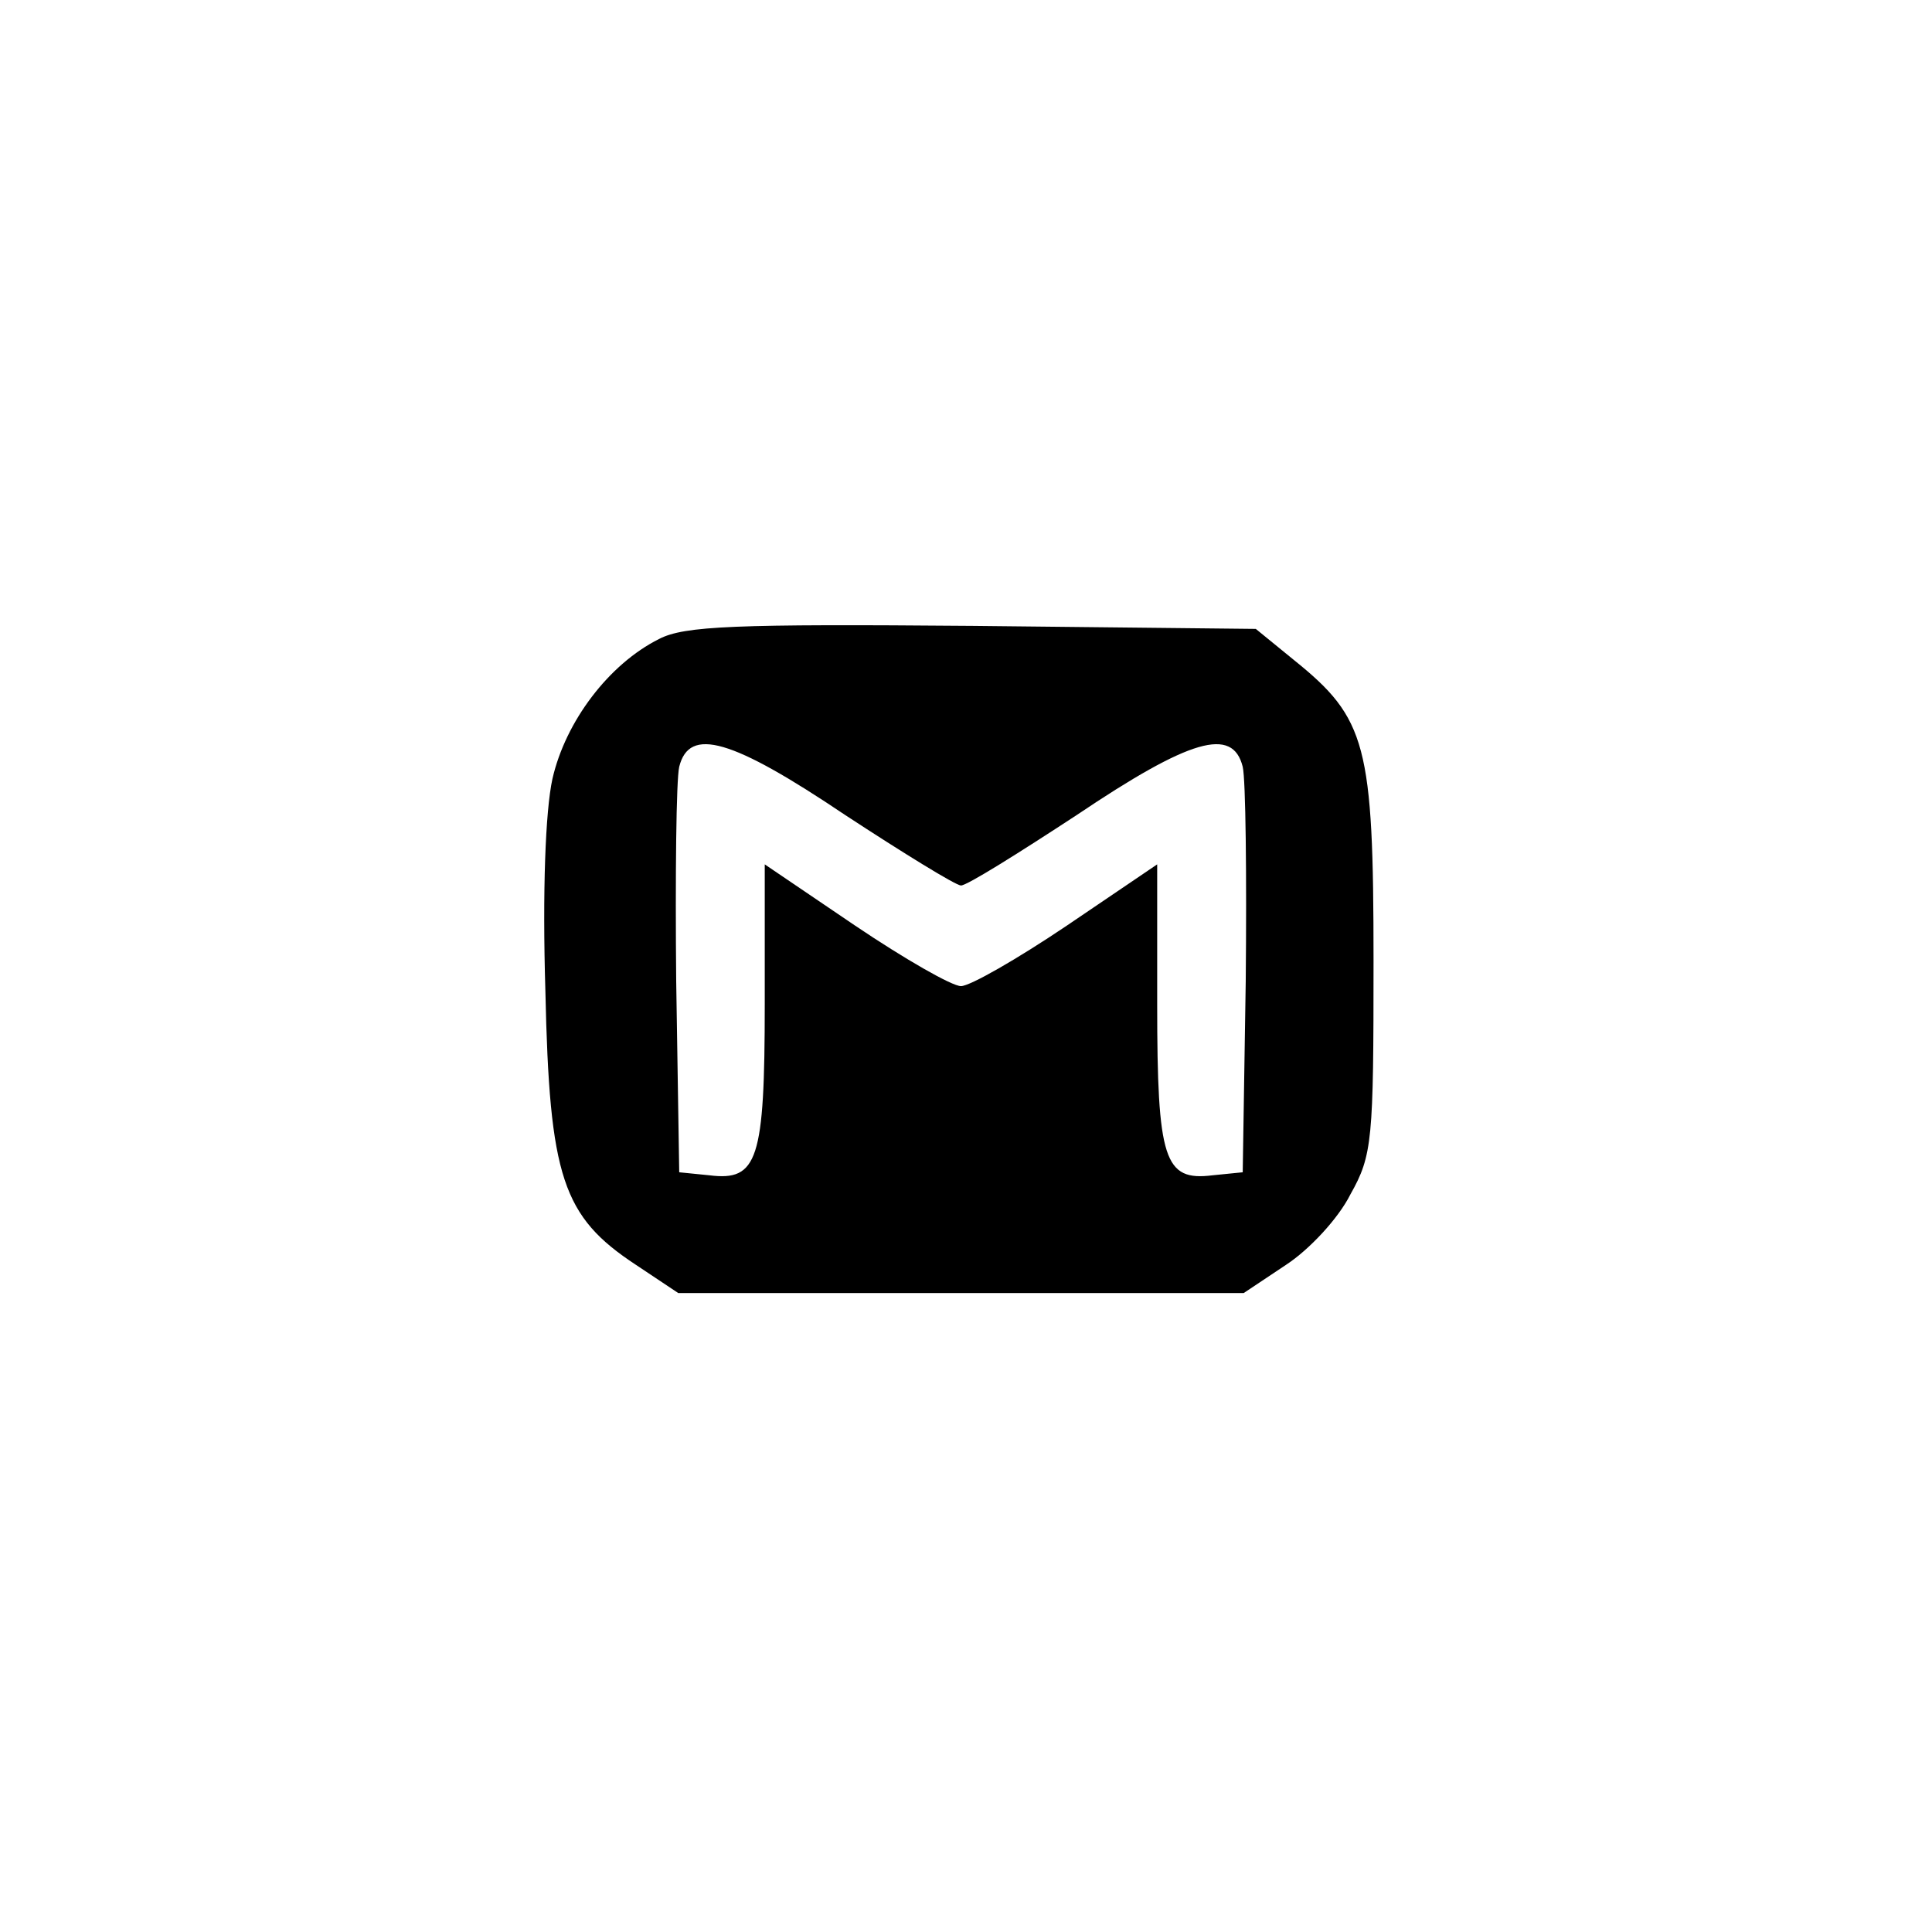 <?xml version="1.0" standalone="no"?>
<!DOCTYPE svg PUBLIC "-//W3C//DTD SVG 20010904//EN"
 "http://www.w3.org/TR/2001/REC-SVG-20010904/DTD/svg10.dtd">
<svg version="1.0" xmlns="http://www.w3.org/2000/svg"
 width="192pt" height="192pt" viewBox="0 0 192 192"
 preserveAspectRatio="xMidYMid meet">
<g transform="translate(0,192) scale(0.1,-0.1)"
fill="#000000" stroke="none">
811 c445 -92 729 -532 635 -987 -62 -301 -295 -546 -601 -630 -91 -26 -329
-26 -420 0 -291 80 -516 305 -596 596 -26 91 -26 329 0 420 120 433 542 692
982 601z"/>
<path d="M655 1285 c-50 -25 -93 -82 -106 -139 -7 -32 -10 -112 -7 -211 4
-185 17 -224 90 -272 l42 -28 281 0 281 0 42 28 c23 15 52 46 64 70 22 39 23
54 23 232 0 215 -7 241 -79 299 l-38 31 -281 3 c-237 2 -287 0 -312 -13z m185
-175 c58 -38 110 -70 115 -70 6 0 57 32 115 70 113 76 155 88 165 48 3 -13 4
-108 3 -213 l-3 -190 -30 -3 c-48 -6 -55 15 -55 170 l0 139 -90 -61 c-49 -33
-96 -60 -105 -60 -9 0 -56 27 -105 60 l-90 61 0 -139 c0 -155 -7 -176 -55
-170 l-30 3 -3 190 c-1 105 0 200 3 213 10 40 52 28 165 -48z"/>
</g>
</svg>
